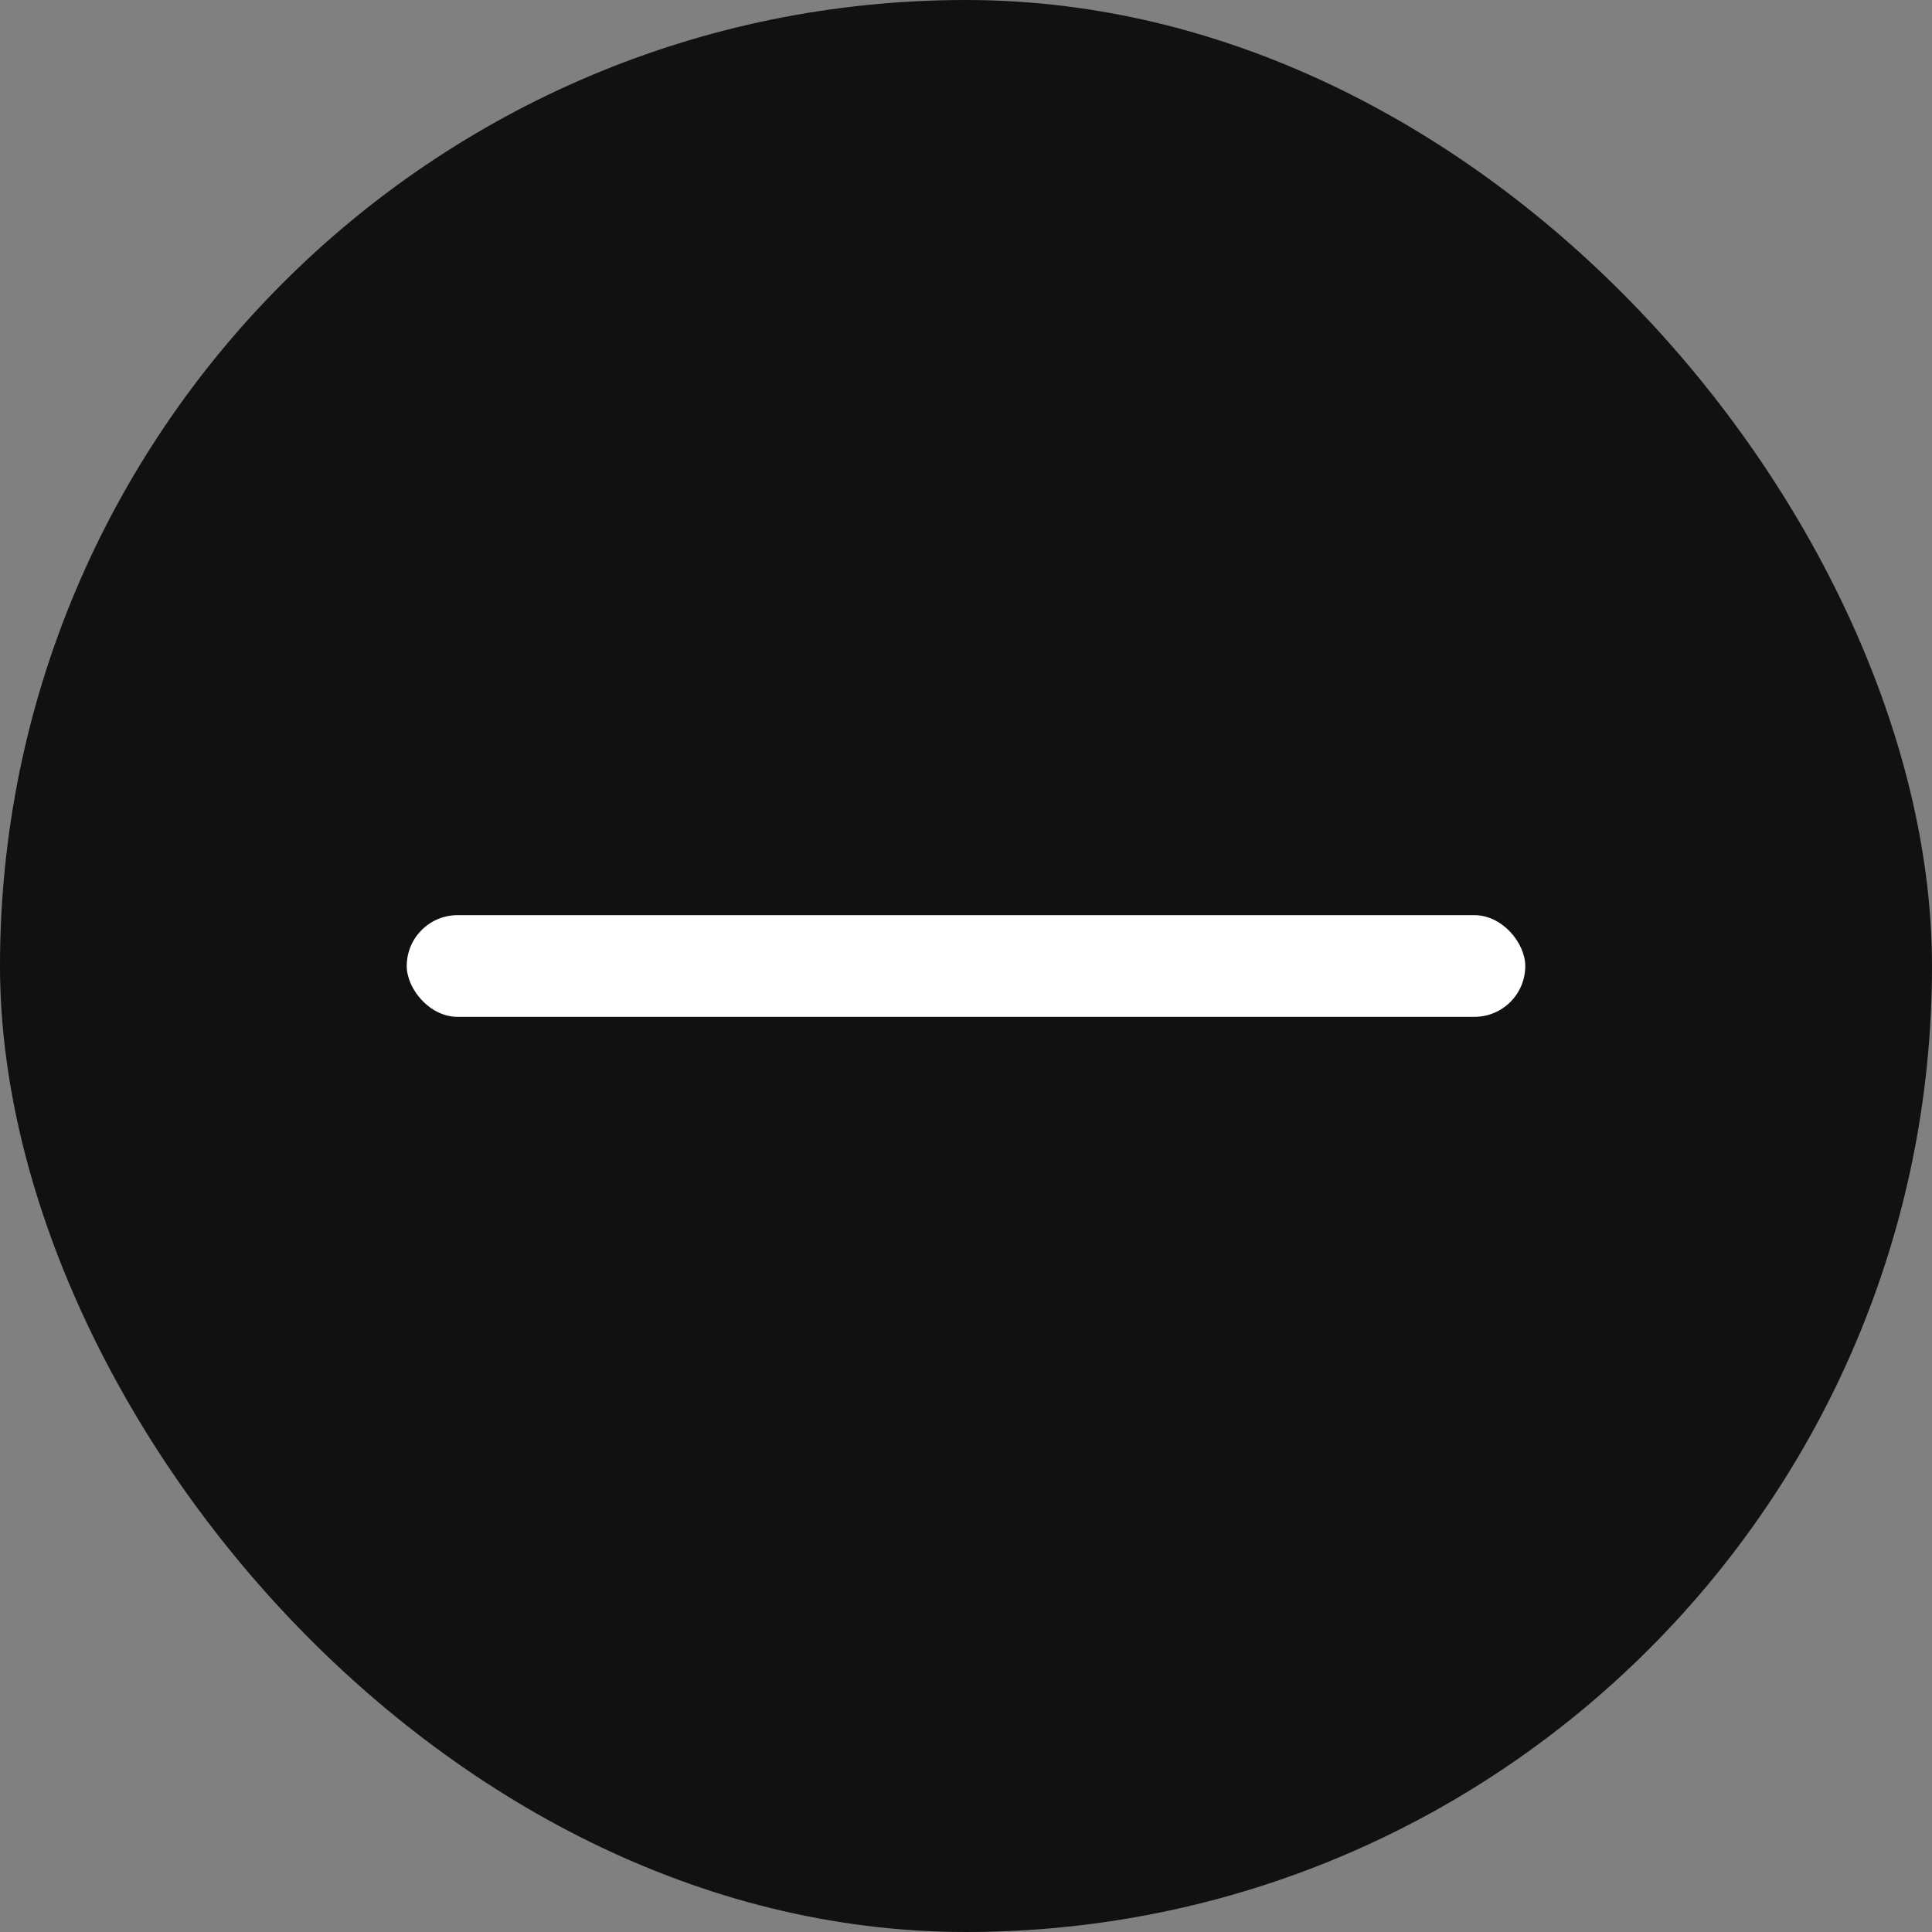 <svg xmlns="http://www.w3.org/2000/svg" width="19" height="19" viewBox="0 0 19 19">
    <rect x="0" y="0" width="19" height="19" fill="#808080" stroke="none"/>
    <g transform="translate(-357 -546)">
        <rect width="19" height="19" fill="#111" rx="9.5" transform="translate(357 546)"/>
        <g transform="translate(-2 -3)">
            <path fill="none" d="M0 0H13V13H0z" opacity="0.497" transform="translate(362 552)"/>
            <rect width="11" height="1" fill="#fff" rx=".5" transform="translate(363 558)"/>
        </g>
    </g>
</svg>
